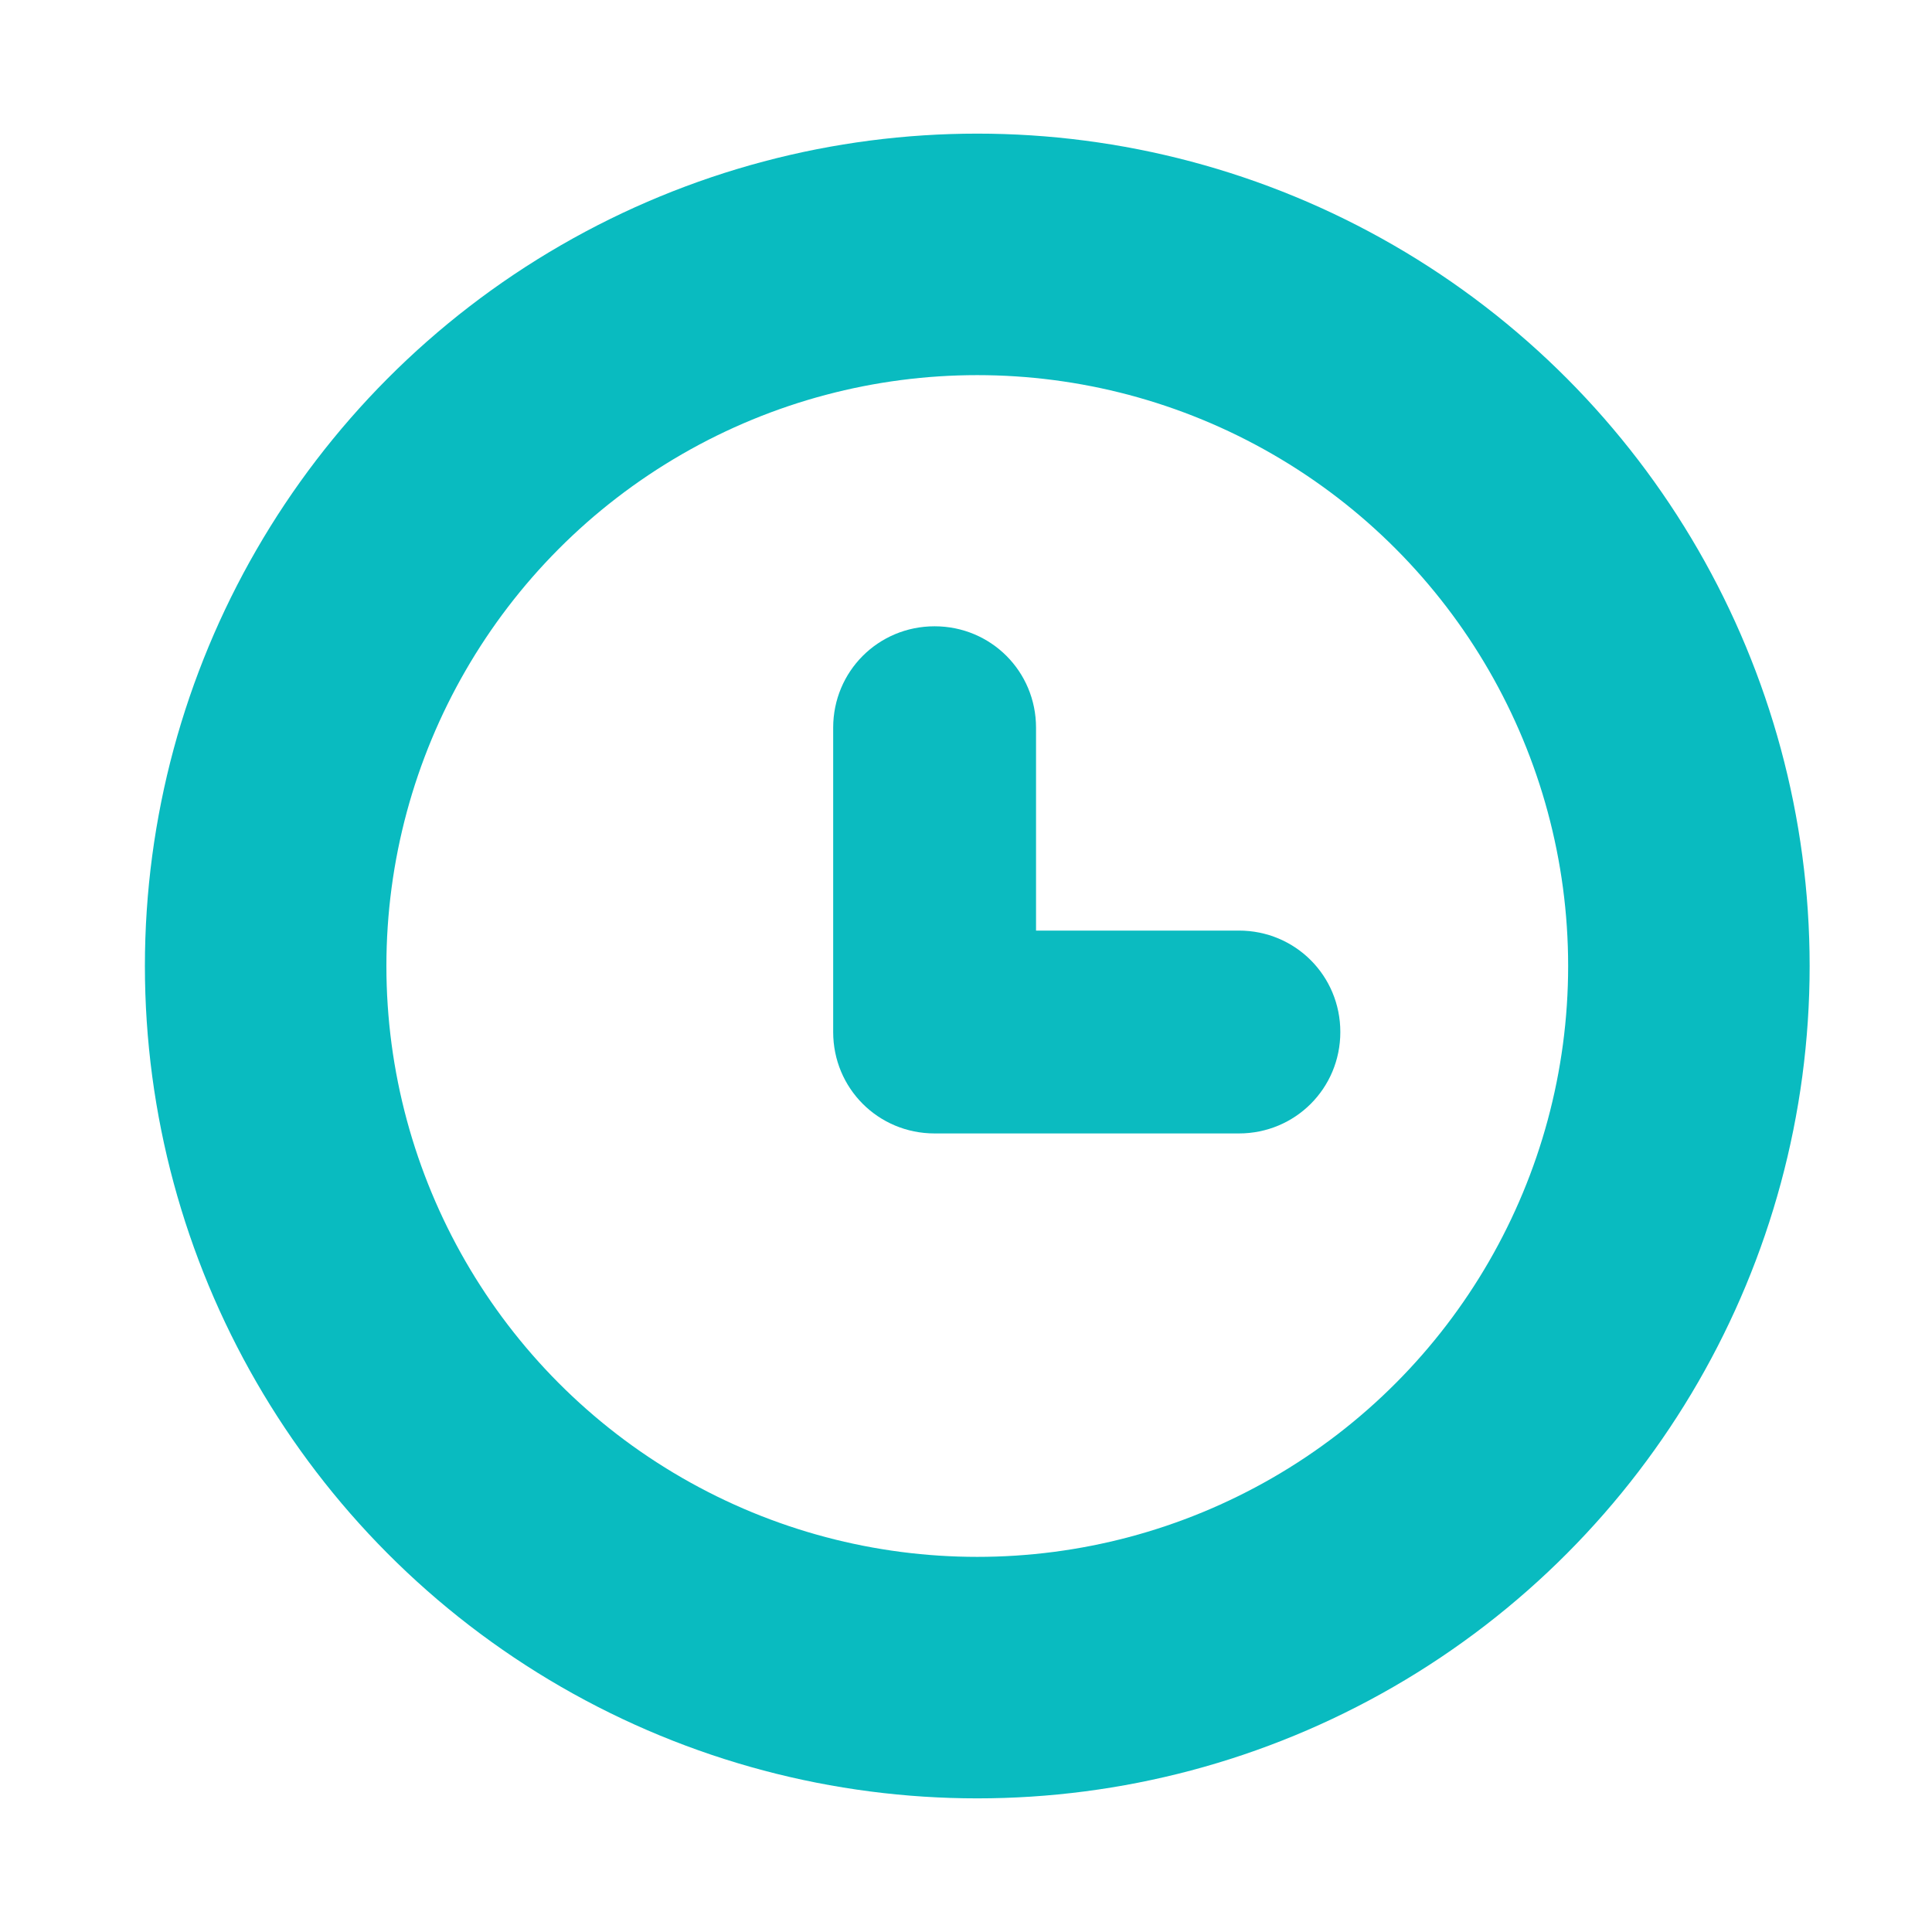 <?xml version="1.0" encoding="utf-8"?>
<!-- Generator: Adobe Illustrator 27.7.0, SVG Export Plug-In . SVG Version: 6.00 Build 0)  -->
<svg version="1.1" id="圖層_1" xmlns="http://www.w3.org/2000/svg" xmlns:xlink="http://www.w3.org/1999/xlink" x="0px" y="0px"
	 viewBox="0 0 24 24" style="enable-background:new 0 0 24 24;" xml:space="preserve">
<style type="text/css">
	.st0{fill:none;stroke:#09BBC0;stroke-width:3;stroke-miterlimit:10;}
	.st1{fill:#0BBBC0;}
</style>
<circle class="st0" cx="12.14" cy="12" r="8.84"/>
<path class="st1" d="M15.39,11.56h-2.52V9.04c0-0.7-0.56-1.26-1.26-1.26c-0.7,0-1.26,0.56-1.26,1.26v3.78c0,0.7,0.56,1.26,1.26,1.26
	c0,0,0,0,0,0h3.78c0.7,0,1.26-0.56,1.26-1.26S16.09,11.56,15.39,11.56z"/>
</svg>
